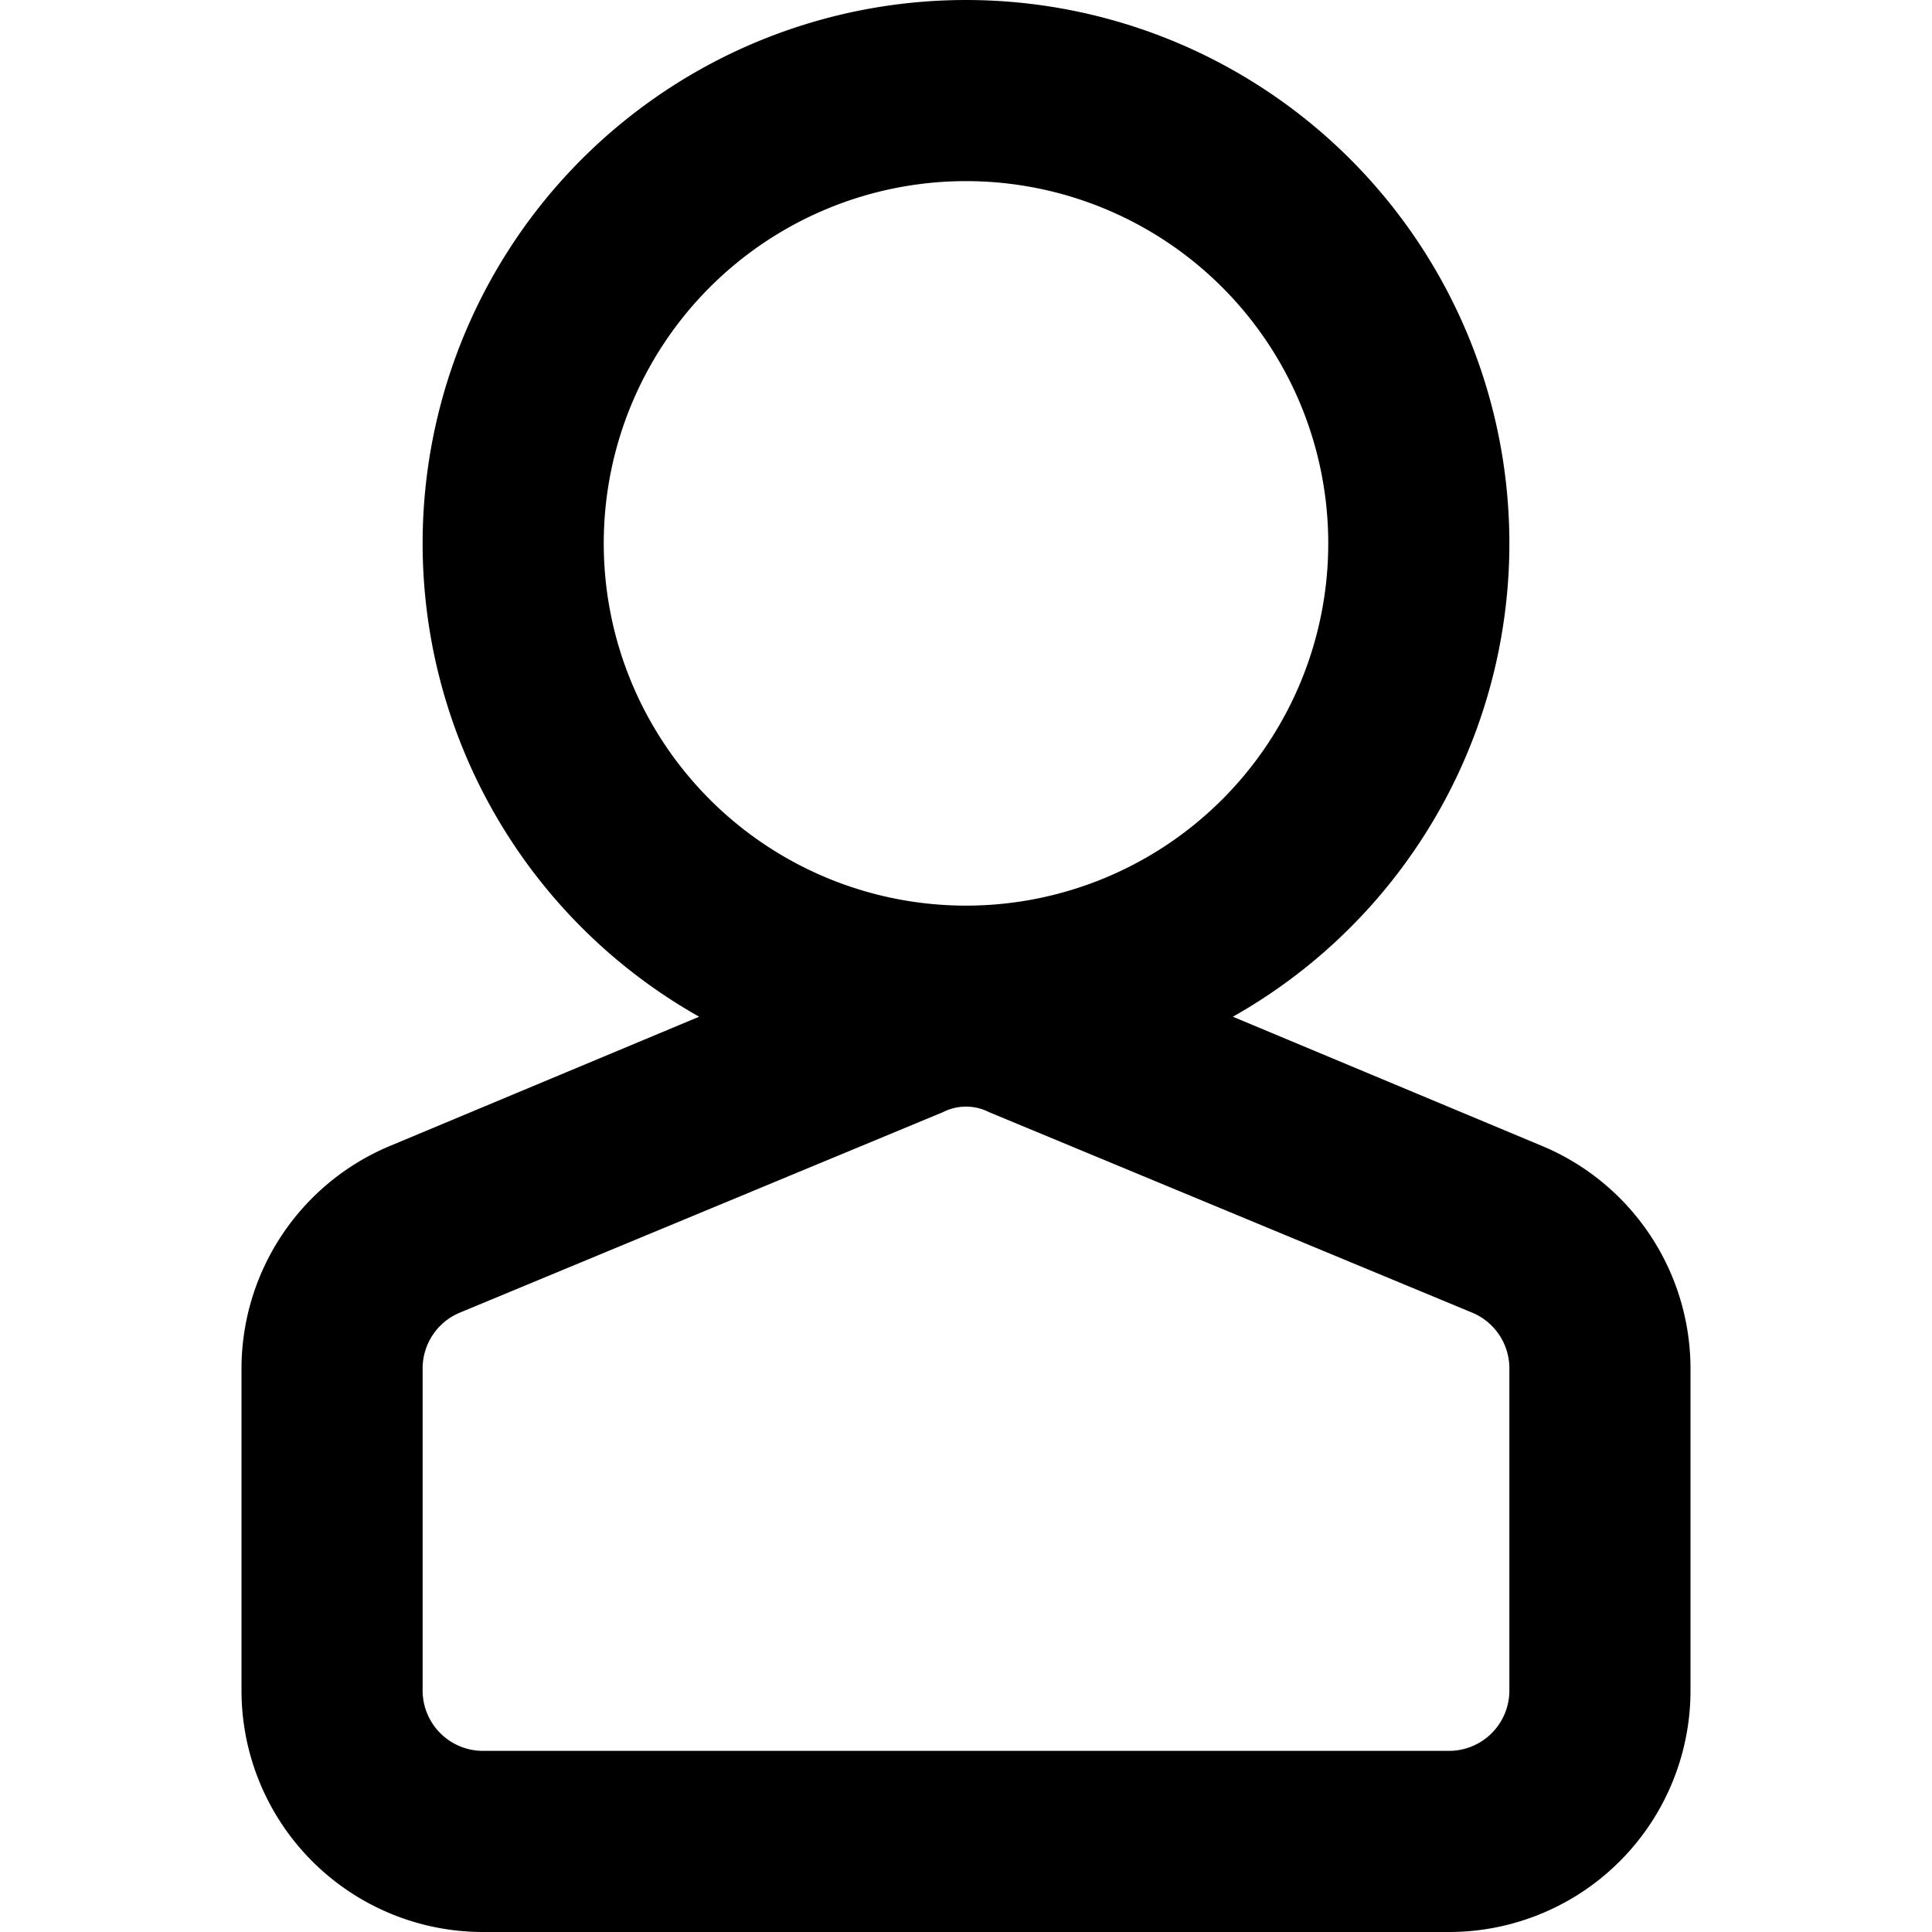 <svg id="Layer_1" data-name="Layer 1" xmlns="http://www.w3.org/2000/svg" viewBox="0 0 16 16"><title>people</title><g id="Canvas"><g id="People"><g id="Union"><path id="path0_fill" data-name="path0 fill" d="M11,4.5a3,3,0,1,1-3-3A3,3,0,0,1,11,4.5Zm-.79,3.92a4.5,4.5,0,1,0-4.42,0L3.23,9.49A2,2,0,0,0,2,11.33V14a2,2,0,0,0,2,2h8a2,2,0,0,0,2-2V11.33a2,2,0,0,0-1.23-1.84Zm2.29,2.91V14a.5.5,0,0,1-.5.5H4a.5.5,0,0,1-.5-.5V11.33a.5.5,0,0,1,.31-.46l4-1.66a.42.42,0,0,1,.38,0l4,1.66A.5.5,0,0,1,12.5,11.33Z"/></g></g></g></svg>